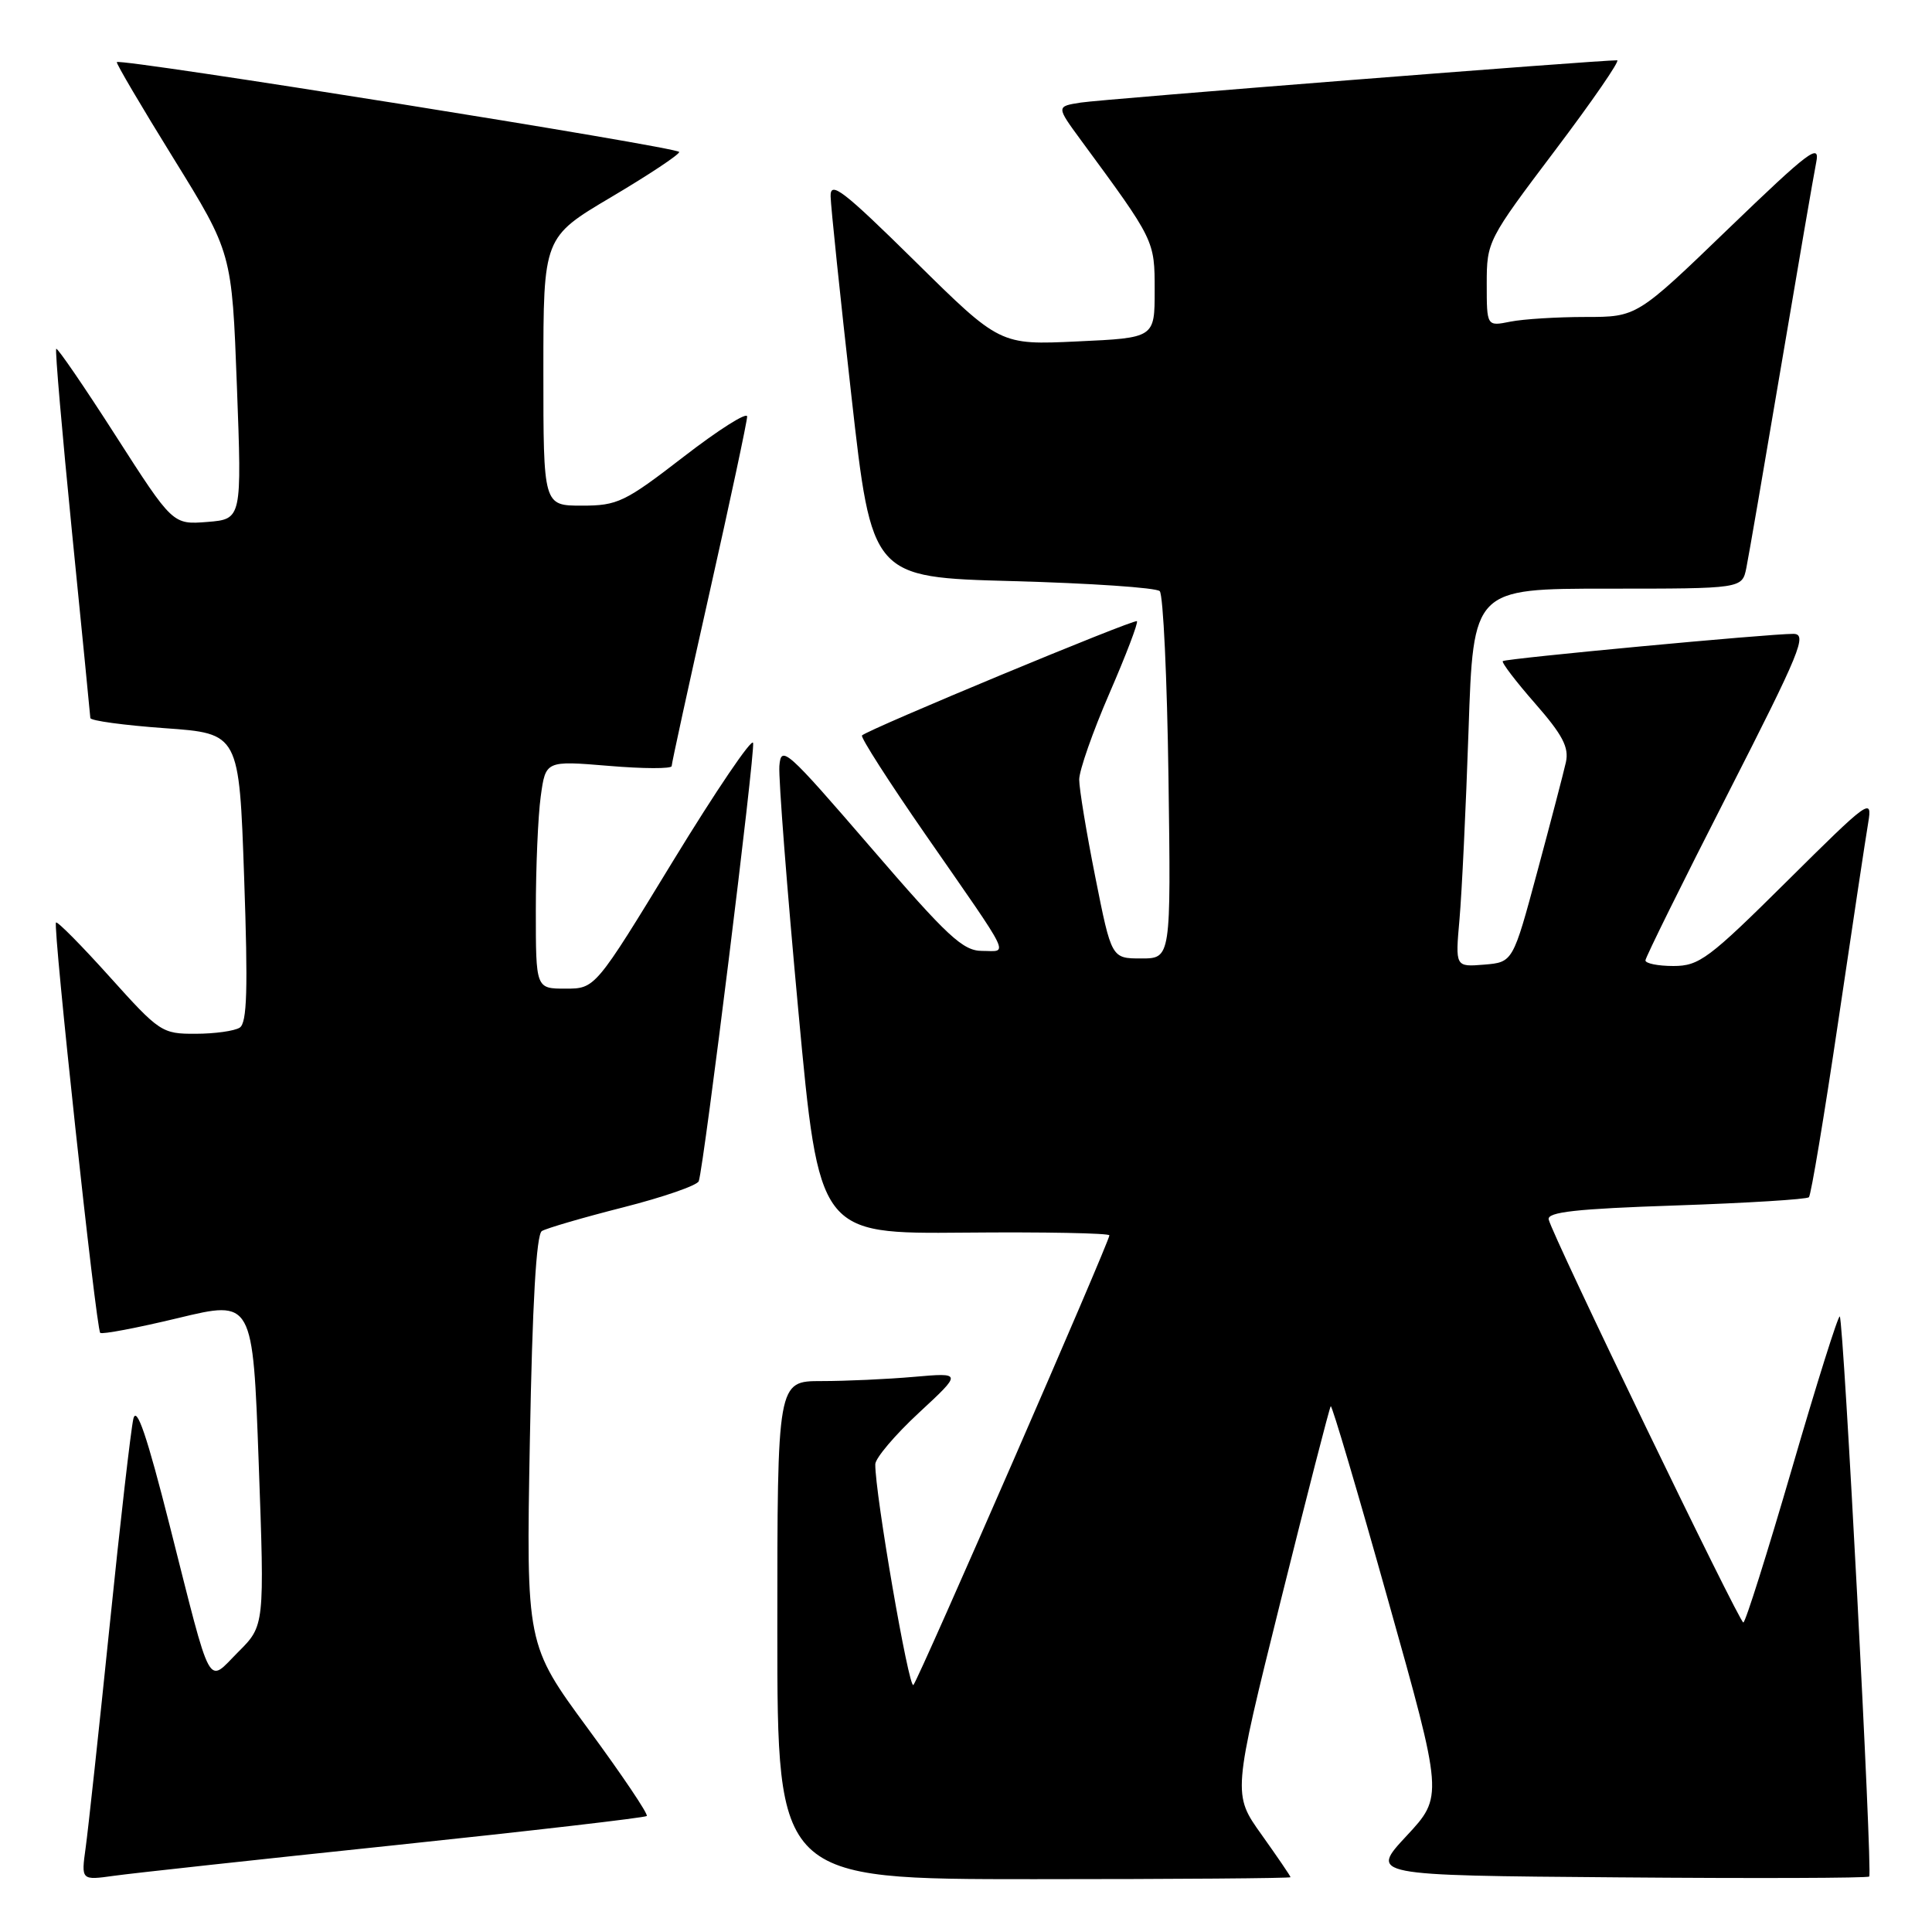 <?xml version="1.0" encoding="UTF-8" standalone="no"?>
<!DOCTYPE svg PUBLIC "-//W3C//DTD SVG 1.1//EN" "http://www.w3.org/Graphics/SVG/1.1/DTD/svg11.dtd" >
<svg xmlns="http://www.w3.org/2000/svg" xmlns:xlink="http://www.w3.org/1999/xlink" version="1.1" viewBox="0 0 256 256">
 <g >
 <path fill="currentColor"
d=" M 52.40 244.49 C 70.49 242.59 85.48 240.85 85.70 240.63 C 85.93 240.40 82.43 235.20 77.92 229.07 C 69.72 217.92 69.72 217.92 70.21 190.86 C 70.54 172.73 71.06 163.58 71.80 163.12 C 72.41 162.75 77.26 161.33 82.58 159.98 C 87.89 158.63 92.40 157.07 92.59 156.51 C 93.28 154.51 100.08 99.67 99.79 98.44 C 99.63 97.75 94.86 104.79 89.18 114.09 C 78.87 131.00 78.87 131.00 74.93 131.00 C 71.00 131.00 71.00 131.00 71.00 120.64 C 71.00 114.94 71.29 108.14 71.65 105.53 C 72.30 100.79 72.30 100.79 80.65 101.48 C 85.24 101.87 89.00 101.88 89.00 101.51 C 89.00 101.14 91.25 90.83 94.00 78.60 C 96.75 66.37 99.00 55.83 99.00 55.19 C 99.00 54.55 95.22 56.94 90.60 60.51 C 82.78 66.55 81.83 67.00 77.10 67.00 C 72.00 67.00 72.00 67.00 72.00 49.22 C 72.00 31.44 72.00 31.44 81.00 26.11 C 85.95 23.18 90.00 20.49 90.00 20.14 C 90.00 19.52 15.93 7.69 15.48 8.23 C 15.36 8.38 18.74 14.12 23.00 21.00 C 30.73 33.50 30.73 33.50 31.39 51.15 C 32.05 68.79 32.05 68.79 27.47 69.16 C 22.89 69.52 22.89 69.52 15.32 57.72 C 11.16 51.23 7.61 46.05 7.45 46.22 C 7.28 46.38 8.23 57.31 9.54 70.51 C 10.86 83.70 11.95 94.79 11.97 95.14 C 11.99 95.50 16.43 96.10 21.85 96.49 C 31.69 97.19 31.69 97.19 32.35 116.28 C 32.87 131.12 32.74 135.55 31.76 136.17 C 31.07 136.61 28.44 136.98 25.92 136.98 C 21.47 137.00 21.13 136.77 14.55 129.45 C 10.82 125.30 7.61 122.05 7.42 122.24 C 6.98 122.69 12.73 176.06 13.28 176.61 C 13.51 176.84 18.15 175.96 23.60 174.65 C 33.50 172.26 33.50 172.26 34.28 193.84 C 35.06 215.41 35.06 215.41 31.57 218.89 C 27.38 223.09 28.16 224.53 22.49 202.16 C 19.47 190.23 18.10 186.21 17.67 188.00 C 17.35 189.38 15.92 201.75 14.52 215.50 C 13.11 229.25 11.68 242.45 11.35 244.83 C 10.75 249.16 10.75 249.16 15.12 248.55 C 17.53 248.21 34.30 246.39 52.40 244.49 Z  M 171.00 248.74 C 171.00 248.59 169.27 246.06 167.17 243.11 C 163.33 237.74 163.33 237.74 169.68 212.19 C 173.18 198.13 176.17 186.50 176.33 186.33 C 176.50 186.17 179.92 197.74 183.93 212.04 C 191.24 238.04 191.24 238.04 186.37 243.27 C 181.50 248.50 181.50 248.50 214.40 248.76 C 232.50 248.91 247.47 248.86 247.68 248.65 C 248.14 248.20 244.29 174.95 243.78 174.44 C 243.58 174.24 240.73 183.28 237.46 194.53 C 234.18 205.78 231.28 214.99 231.00 214.99 C 230.46 214.98 205.69 163.71 205.21 161.59 C 204.98 160.60 208.86 160.17 222.05 159.73 C 231.47 159.41 239.41 158.92 239.69 158.64 C 239.97 158.36 241.72 147.87 243.58 135.32 C 245.44 122.77 247.22 110.92 247.55 109.00 C 248.11 105.64 247.69 105.94 236.80 116.75 C 226.42 127.05 225.15 128.00 221.73 128.00 C 219.68 128.00 218.01 127.66 218.03 127.25 C 218.05 126.84 222.94 116.94 228.91 105.25 C 238.58 86.29 239.52 84.00 237.63 83.99 C 234.49 83.97 199.56 87.25 199.13 87.60 C 198.93 87.77 200.85 90.29 203.40 93.20 C 207.06 97.38 207.92 99.03 207.49 101.00 C 207.18 102.38 205.48 108.90 203.70 115.50 C 200.47 127.50 200.47 127.50 196.65 127.82 C 192.83 128.13 192.83 128.13 193.39 121.82 C 193.70 118.34 194.24 107.06 194.59 96.75 C 195.22 78.00 195.22 78.00 213.03 78.00 C 230.84 78.00 230.84 78.00 231.40 75.25 C 231.71 73.74 233.78 61.70 236.01 48.50 C 238.24 35.30 240.33 23.15 240.66 21.50 C 241.19 18.89 239.71 20.01 229.08 30.25 C 216.90 42.00 216.90 42.00 210.08 42.00 C 206.32 42.00 201.84 42.28 200.13 42.62 C 197.00 43.25 197.00 43.25 197.00 37.58 C 197.00 32.00 197.13 31.75 206.03 19.96 C 211.00 13.38 214.71 7.99 214.28 7.99 C 212.02 7.95 146.00 13.15 143.22 13.59 C 139.95 14.10 139.95 14.10 143.22 18.56 C 153.03 31.90 153.00 31.83 153.00 38.49 C 153.00 44.77 153.00 44.77 142.75 45.24 C 132.50 45.72 132.50 45.72 121.25 34.62 C 111.69 25.20 110.01 23.91 110.06 26.02 C 110.09 27.38 111.33 39.30 112.82 52.50 C 115.52 76.50 115.52 76.50 134.18 77.00 C 144.44 77.28 153.21 77.87 153.67 78.33 C 154.13 78.79 154.65 89.93 154.83 103.08 C 155.16 127.00 155.16 127.00 151.22 127.00 C 147.28 127.00 147.28 127.00 145.14 116.25 C 143.96 110.34 143.00 104.51 143.00 103.30 C 143.00 102.09 144.80 96.95 147.00 91.88 C 149.20 86.81 150.84 82.51 150.65 82.31 C 150.31 81.98 115.04 96.63 114.22 97.45 C 113.99 97.67 117.79 103.60 122.65 110.61 C 134.31 127.42 133.62 126.00 130.15 126.00 C 127.59 126.00 125.59 124.14 115.35 112.25 C 104.21 99.33 103.49 98.68 103.27 101.50 C 103.15 103.15 104.28 117.78 105.79 134.00 C 108.53 163.50 108.53 163.50 127.77 163.33 C 138.35 163.23 147.00 163.40 147.00 163.69 C 147.00 164.54 121.78 222.41 121.03 223.27 C 120.44 223.94 115.93 197.81 115.98 194.02 C 115.99 193.21 118.59 190.14 121.75 187.21 C 127.50 181.88 127.50 181.88 121.10 182.44 C 117.59 182.75 112.07 183.00 108.85 183.00 C 103.00 183.00 103.00 183.00 103.00 216.00 C 103.00 249.00 103.00 249.00 137.00 249.00 C 155.70 249.00 171.00 248.88 171.00 248.74 Z "/>
</g>
</svg>
